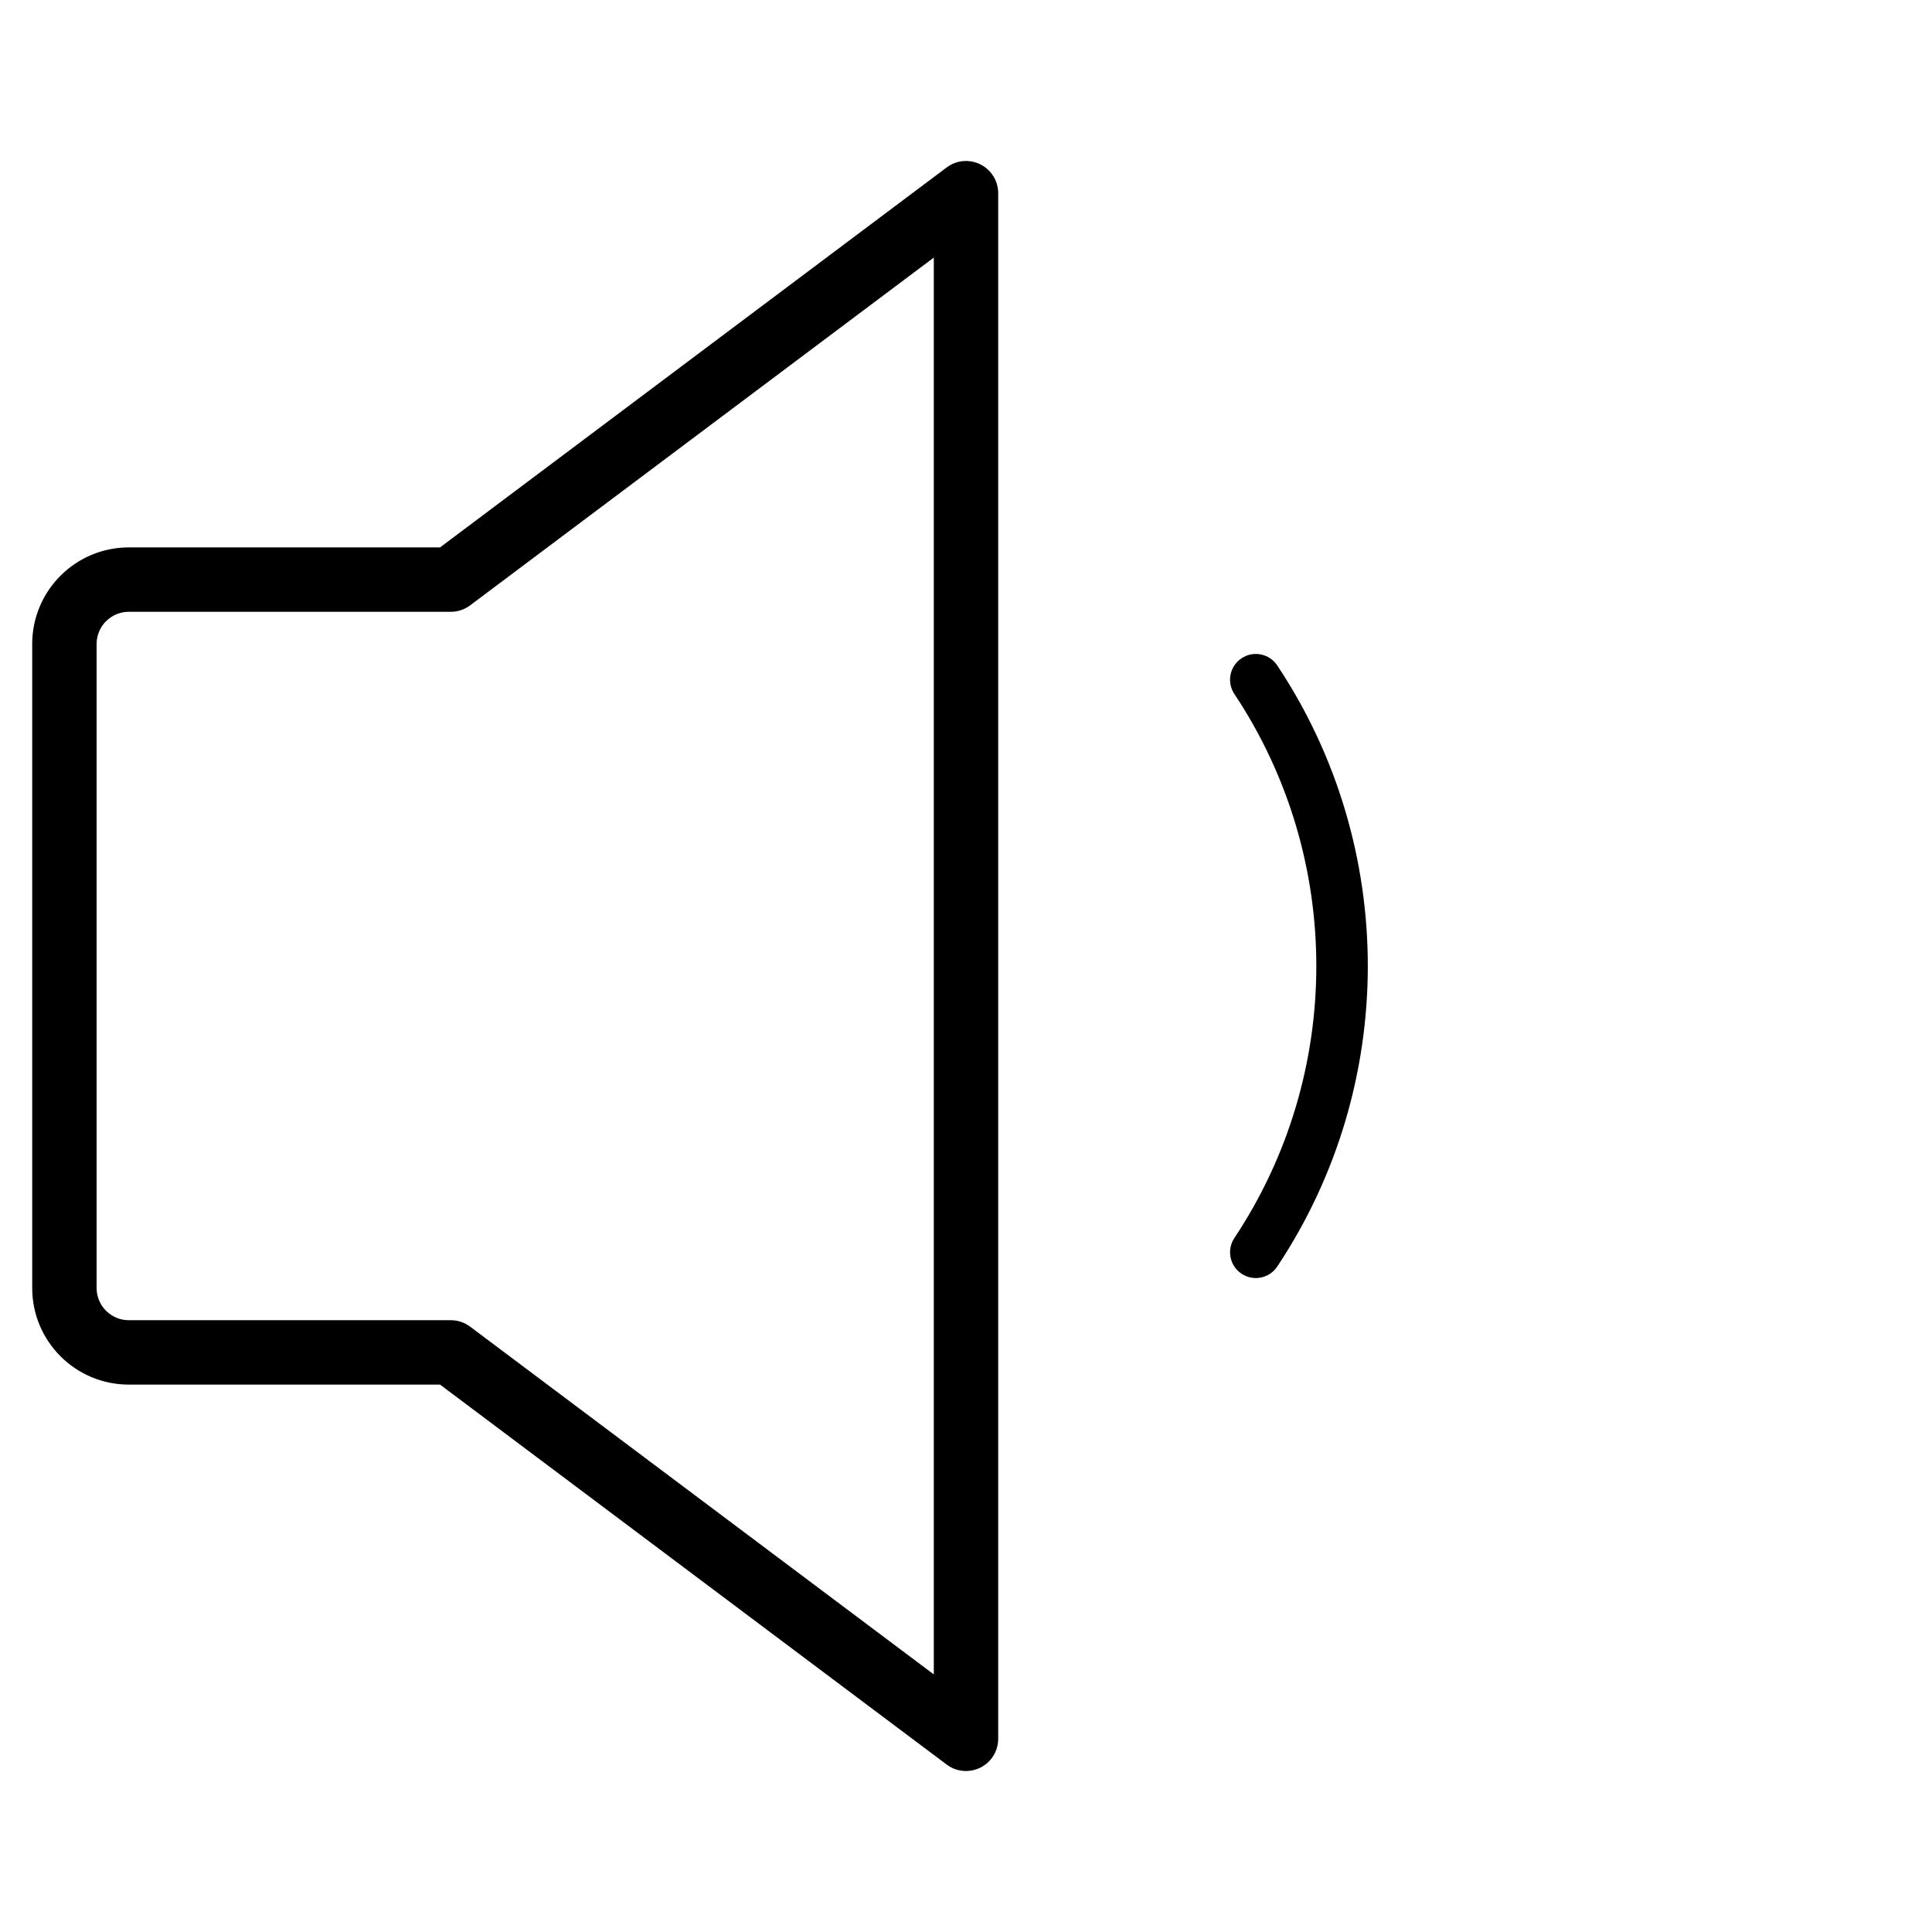 <svg width="30" height="30" viewBox="0 0 30 30" fill="none" xmlns="http://www.w3.org/2000/svg">
<path fill-rule="evenodd" clip-rule="evenodd" d="M15.5 3C15.5 2.811 15.393 2.637 15.224 2.553C15.054 2.468 14.851 2.486 14.7 2.6L6.833 8.5H2C1.172 8.5 0.5 9.172 0.5 10V20C0.5 20.828 1.172 21.5 2 21.5H6.833L14.7 27.4C14.851 27.514 15.054 27.532 15.224 27.447C15.393 27.363 15.5 27.189 15.5 27V3ZM7.3 9.4L14.5 4V26L7.3 20.6C7.213 20.535 7.108 20.5 7 20.5H2C1.724 20.5 1.5 20.276 1.5 20V10C1.5 9.724 1.724 9.5 2 9.5H7C7.108 9.5 7.213 9.465 7.3 9.4ZM19.833 10.333C19.711 10.149 19.462 10.099 19.278 10.222C19.095 10.344 19.045 10.592 19.167 10.776C20.864 13.326 20.864 16.673 19.167 19.224C19.045 19.408 19.095 19.656 19.278 19.778C19.462 19.901 19.711 19.851 19.833 19.667C21.708 16.848 21.708 13.152 19.833 10.333Z" fill="black"/>
</svg>
